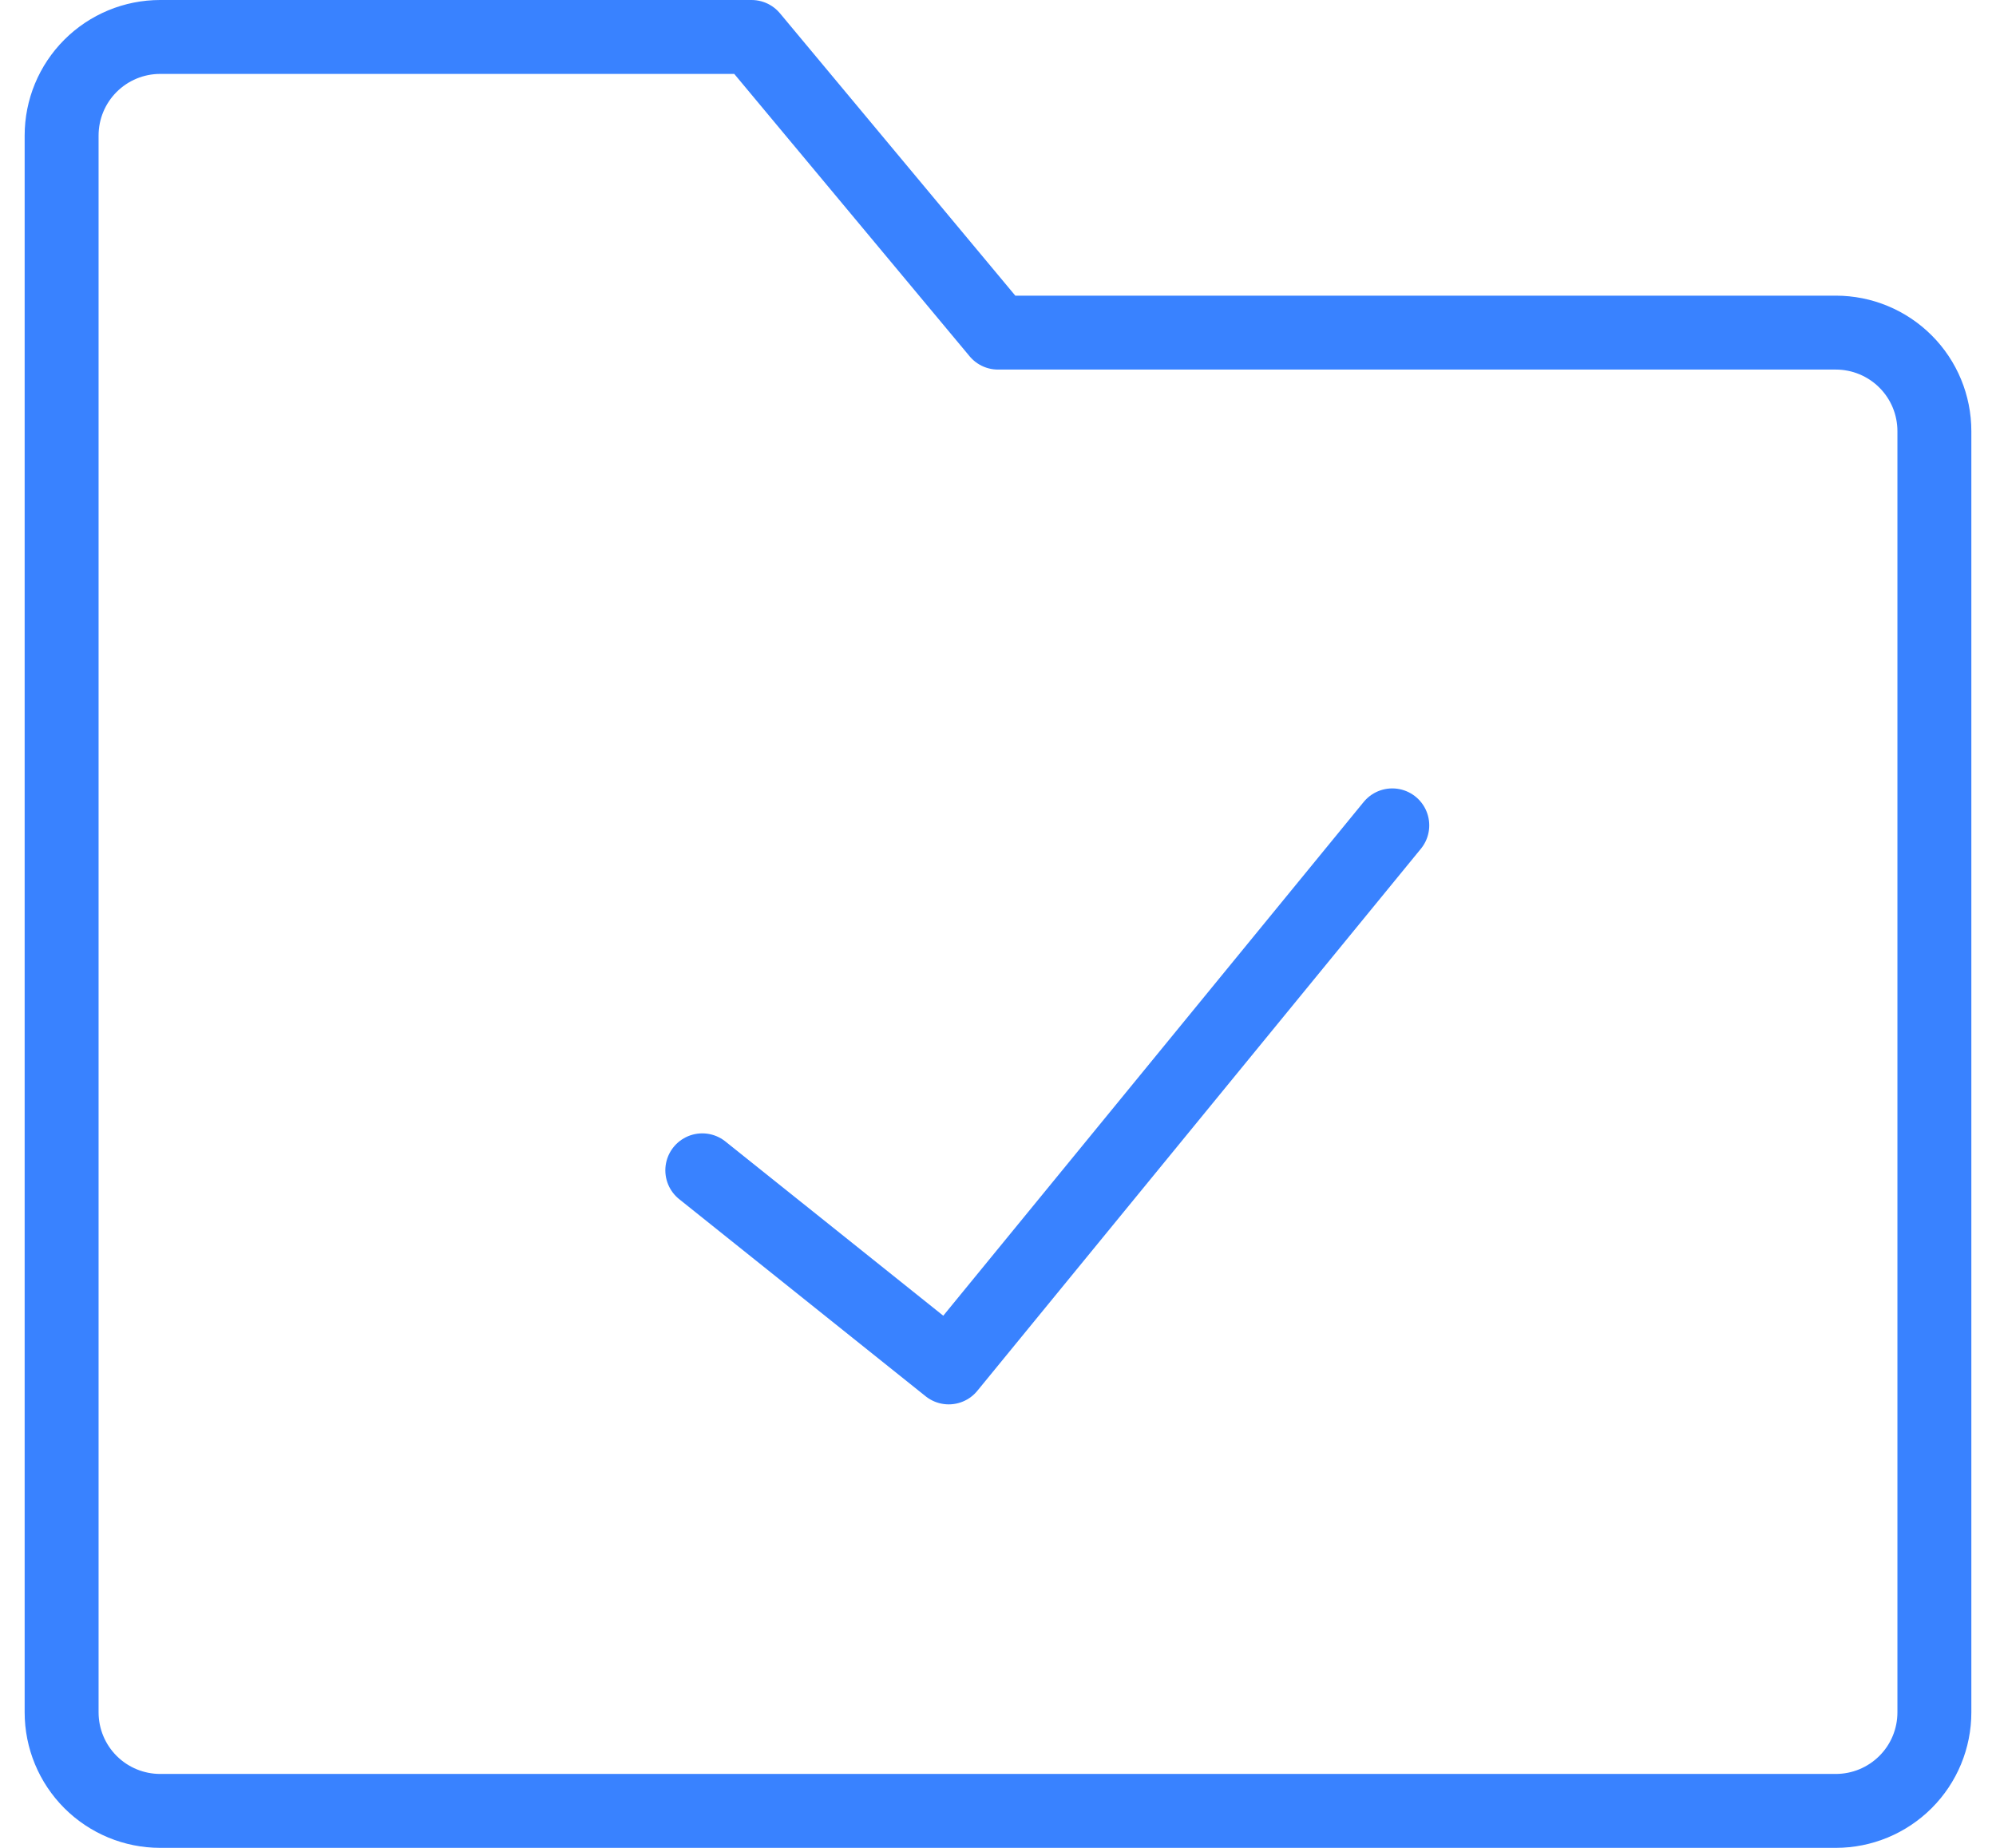 <svg width="54" height="50" viewBox="0 0 54 50" fill="none" xmlns="http://www.w3.org/2000/svg">
<path d="M1.667 3.667C1.667 2.959 1.948 2.281 2.448 1.781C2.948 1.281 3.626 1 4.333 1H20.333L27 9H49.667C50.374 9 51.052 9.281 51.552 9.781C52.053 10.281 52.333 10.959 52.333 11.667V46.333C52.333 47.041 52.053 47.719 51.552 48.219C51.052 48.719 50.374 49 49.667 49H4.333C3.626 49 2.948 48.719 2.448 48.219C1.948 47.719 1.667 47.041 1.667 46.333V3.667Z" stroke="#3982FF" stroke-width="2" stroke-linejoin="round"/>
<path d="M19 31.667L25.667 37L37.667 22.333" stroke="#3982FF" stroke-width="2" stroke-linecap="round" stroke-linejoin="round"/>
</svg>
